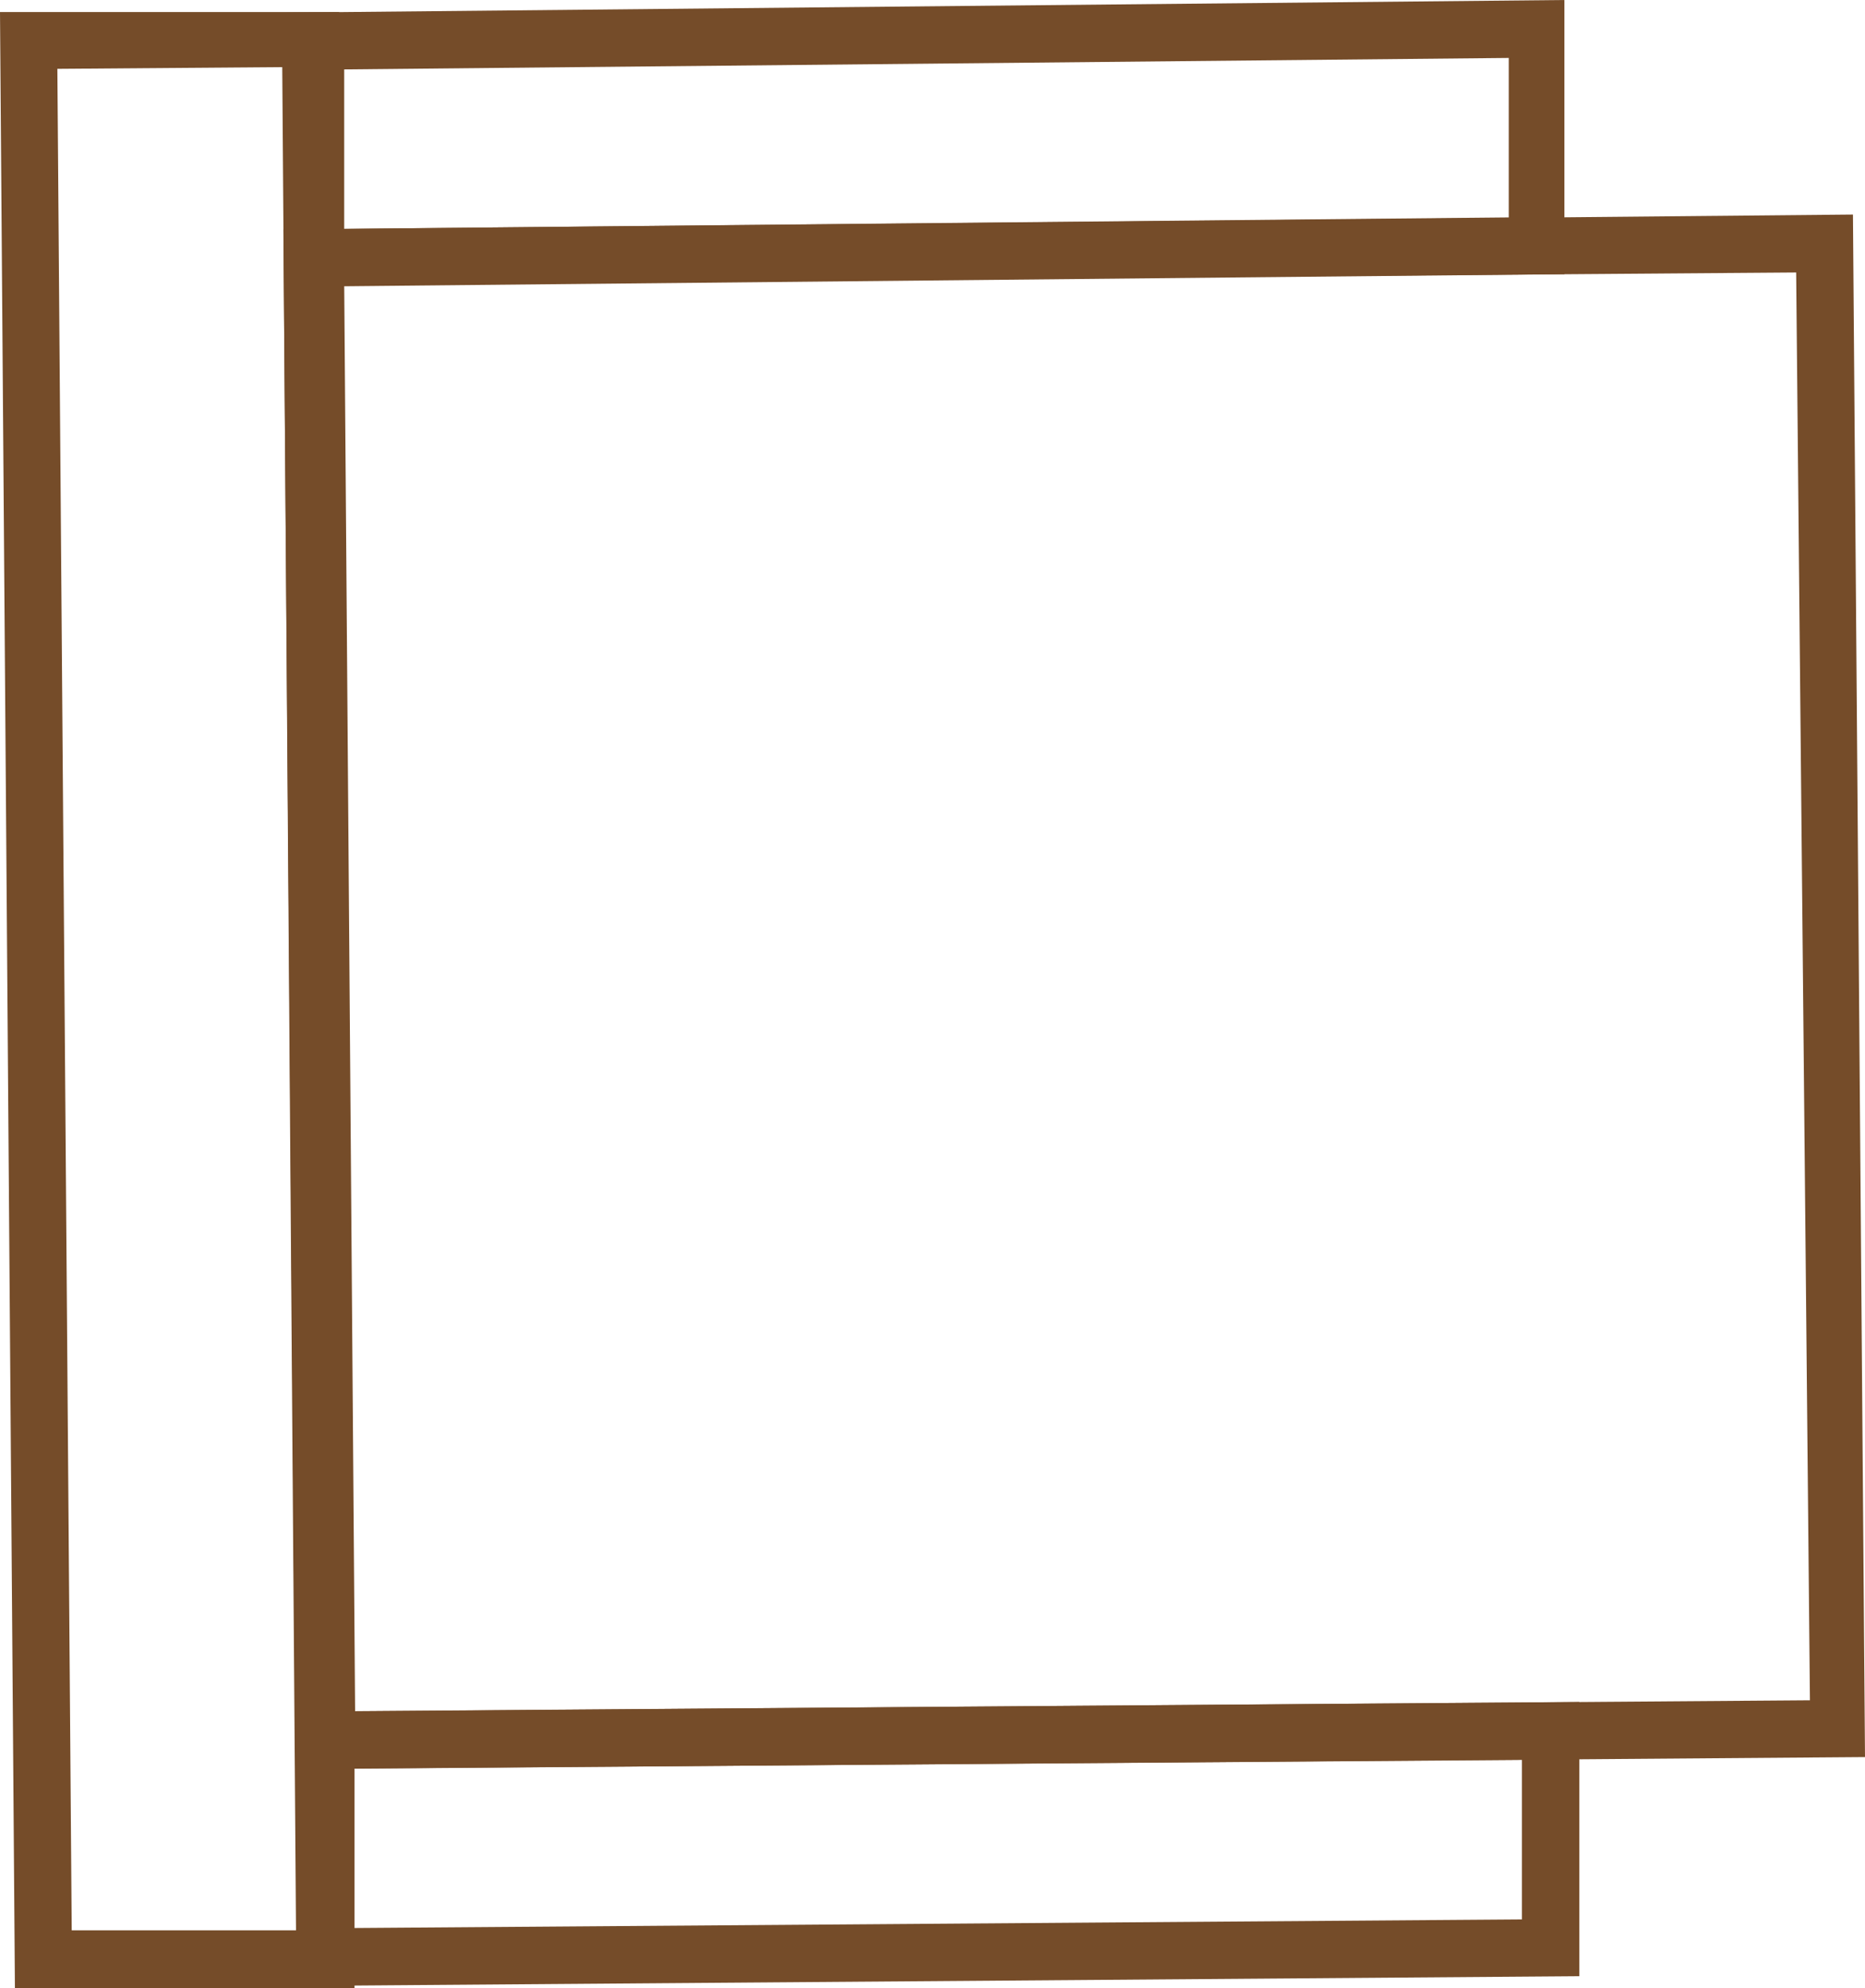 <svg xmlns="http://www.w3.org/2000/svg" viewBox="0 0 32.51 34.66"><defs><style>.cls-1{fill:#754c29;}</style></defs><g id="Layer_2" data-name="Layer 2"><g id="Layer_1-2" data-name="Layer 1"><path class="cls-1" d="M5.15,30.84,4.94,4,32.3,3.74l.21,26.89ZM6,4.94l.19,24.89,25.36-.19L31.31,4.75Z"/><path class="cls-1" d="M.26,34.66,0,.21l5.91,0,.27,34.45ZM1,1.2l.25,32.45,3.91,0L4.92,1.17Z"/><path class="cls-1" d="M5,5l0-4.78L27.27,0l0,4.78Zm1-3.79,0,2.78L26.3,3.79l0-2.78Z"/><path class="cls-1" d="M5.18,34.62l0-4.78,22.35-.17,0,4.78Zm1-3.79,0,2.78,20.35-.15,0-2.78Z"/></g></g></svg>